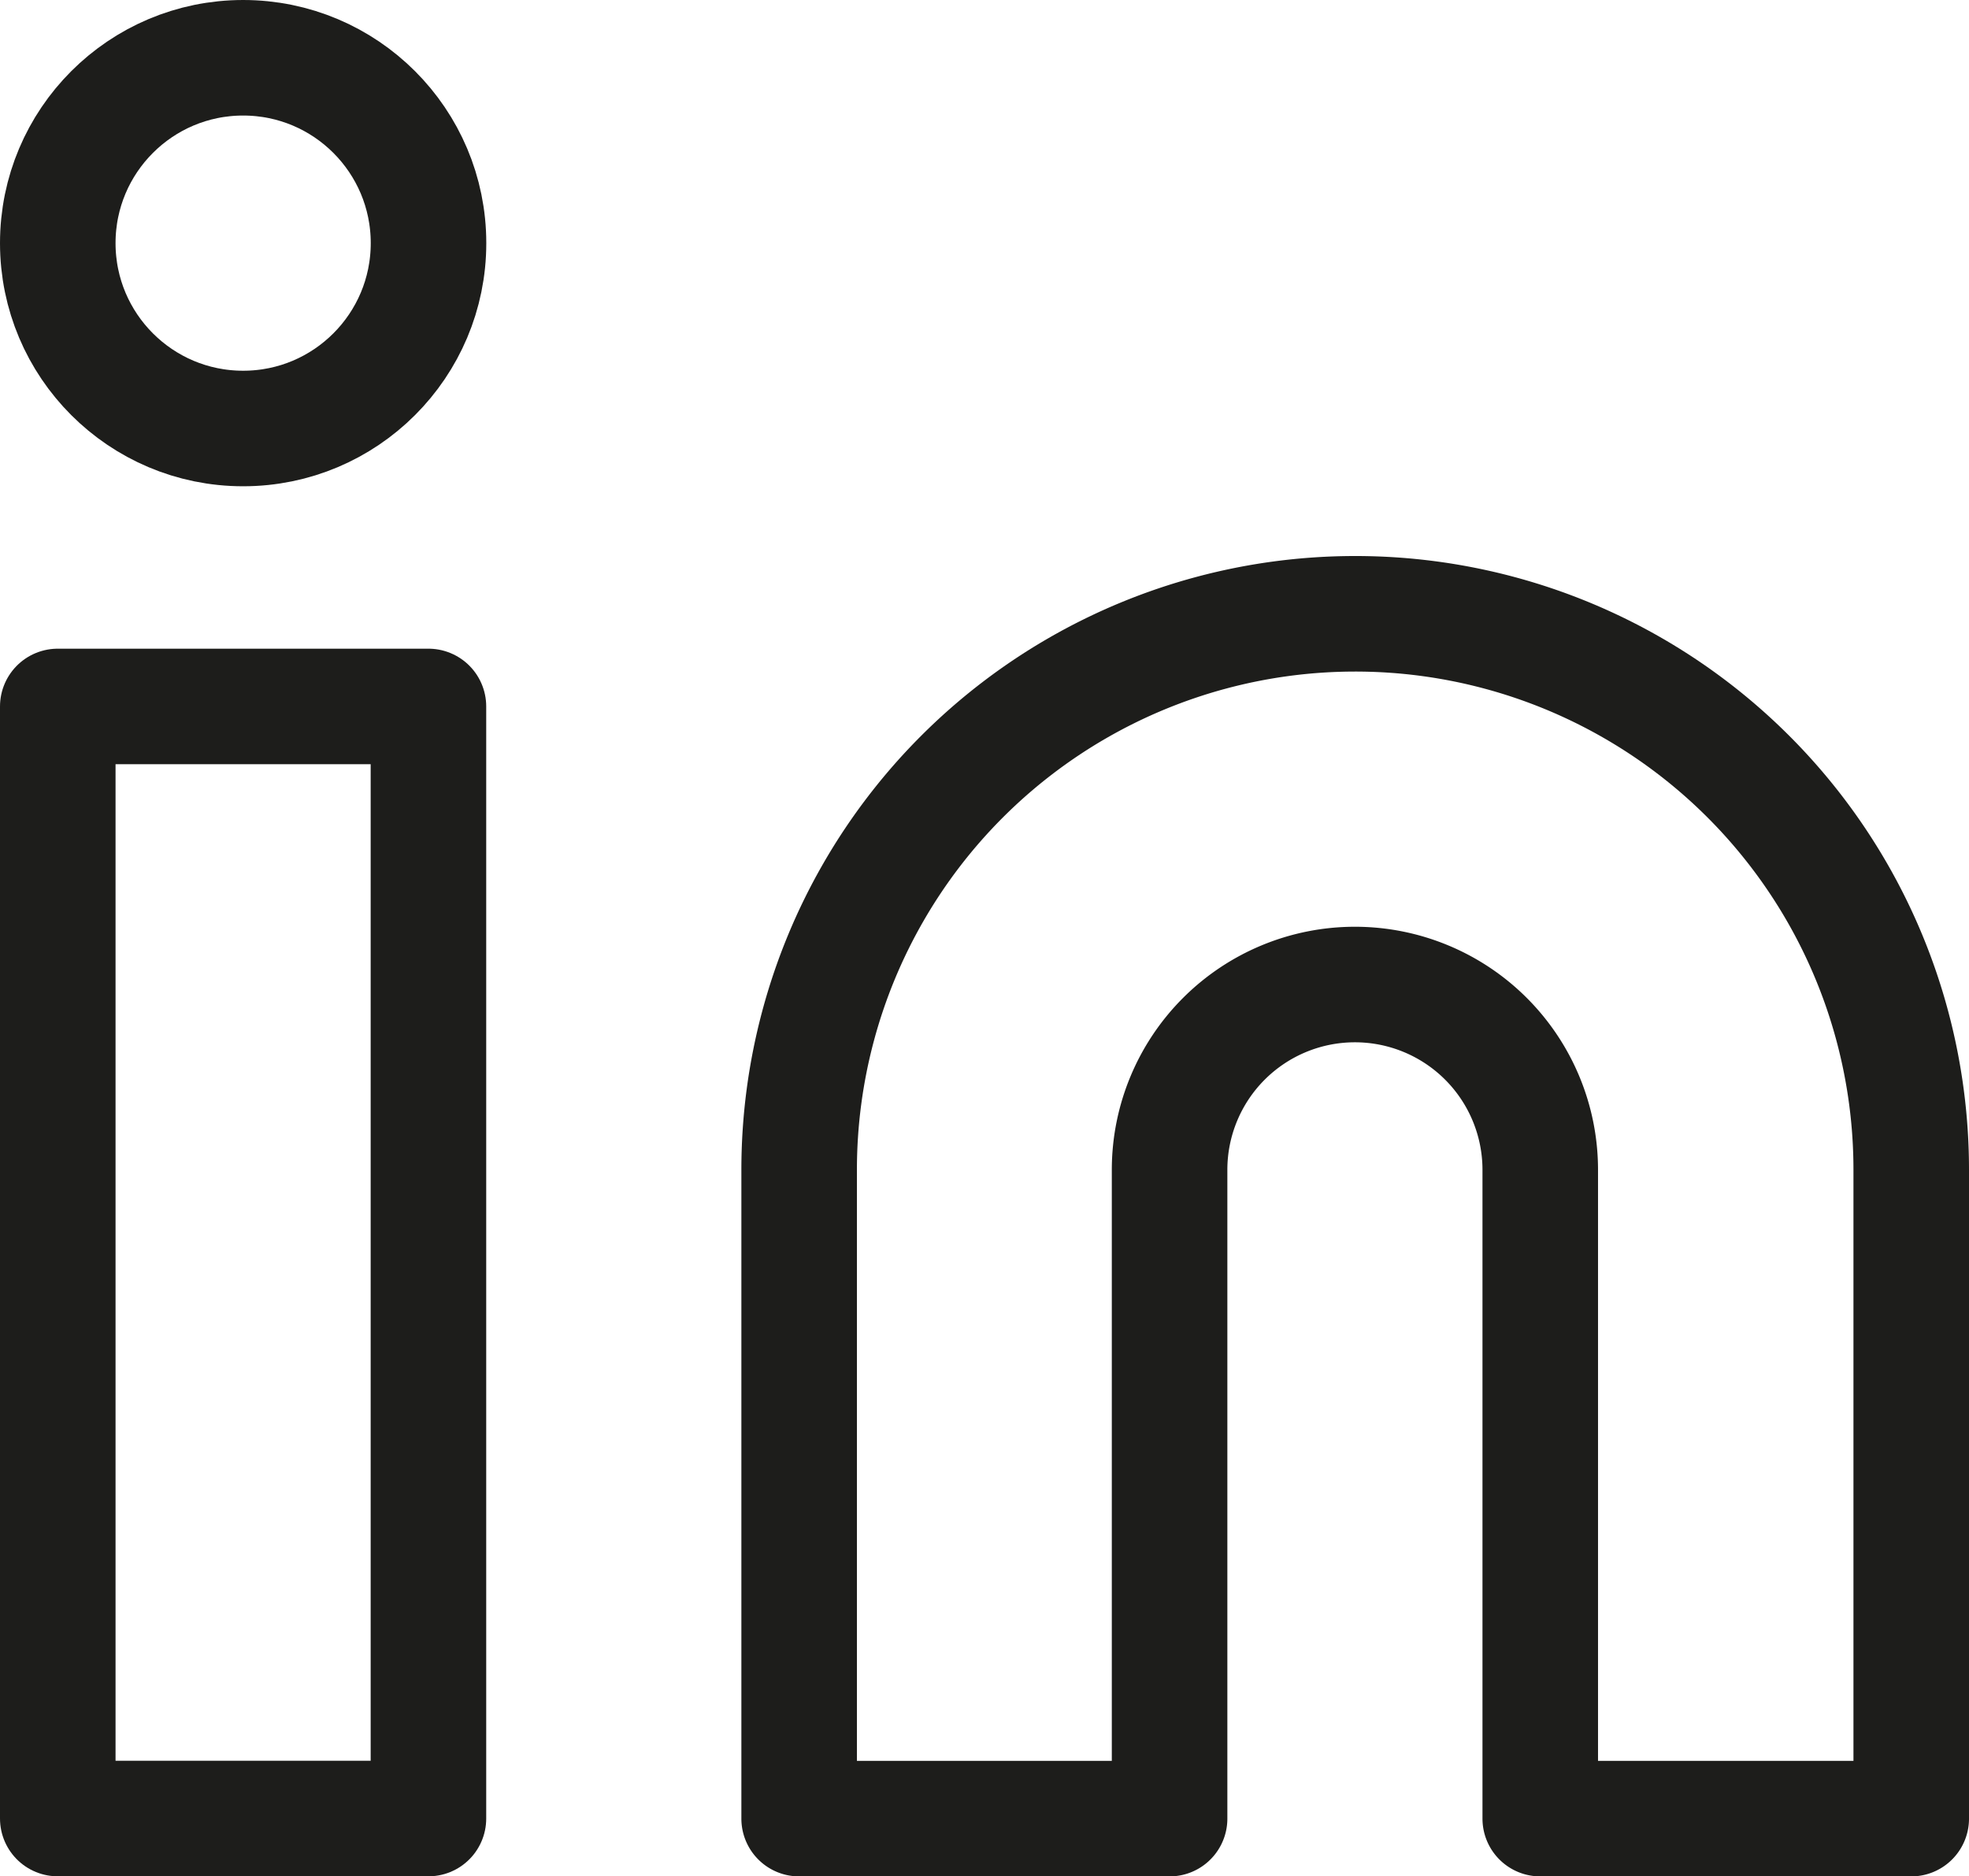 <svg id="Calque_1" data-name="Calque 1" xmlns="http://www.w3.org/2000/svg" viewBox="0 0 511.23 487.2"><defs><style>.cls-1{fill:none;stroke:#1d1d1b;stroke-linecap:round;stroke-linejoin:round;stroke-width:30px;}</style></defs><g id="Icon"><path id="Path" class="cls-1" d="M352.27,164.48A144.35,144.35,0,0,1,496.64,308.81v168.5H400.32V308.86a48.12,48.12,0,1,0-96.24,0V477.31H207.9V308.86A144.37,144.37,0,0,1,352.27,164.48Z" transform="translate(-0.41 -5.11)"/><rect id="Rect" class="cls-1" x="15" y="183.43" width="96.24" height="288.75"/><circle id="Path-2" class="cls-1" cx="63.13" cy="63.13" r="48.13"/></g></svg>